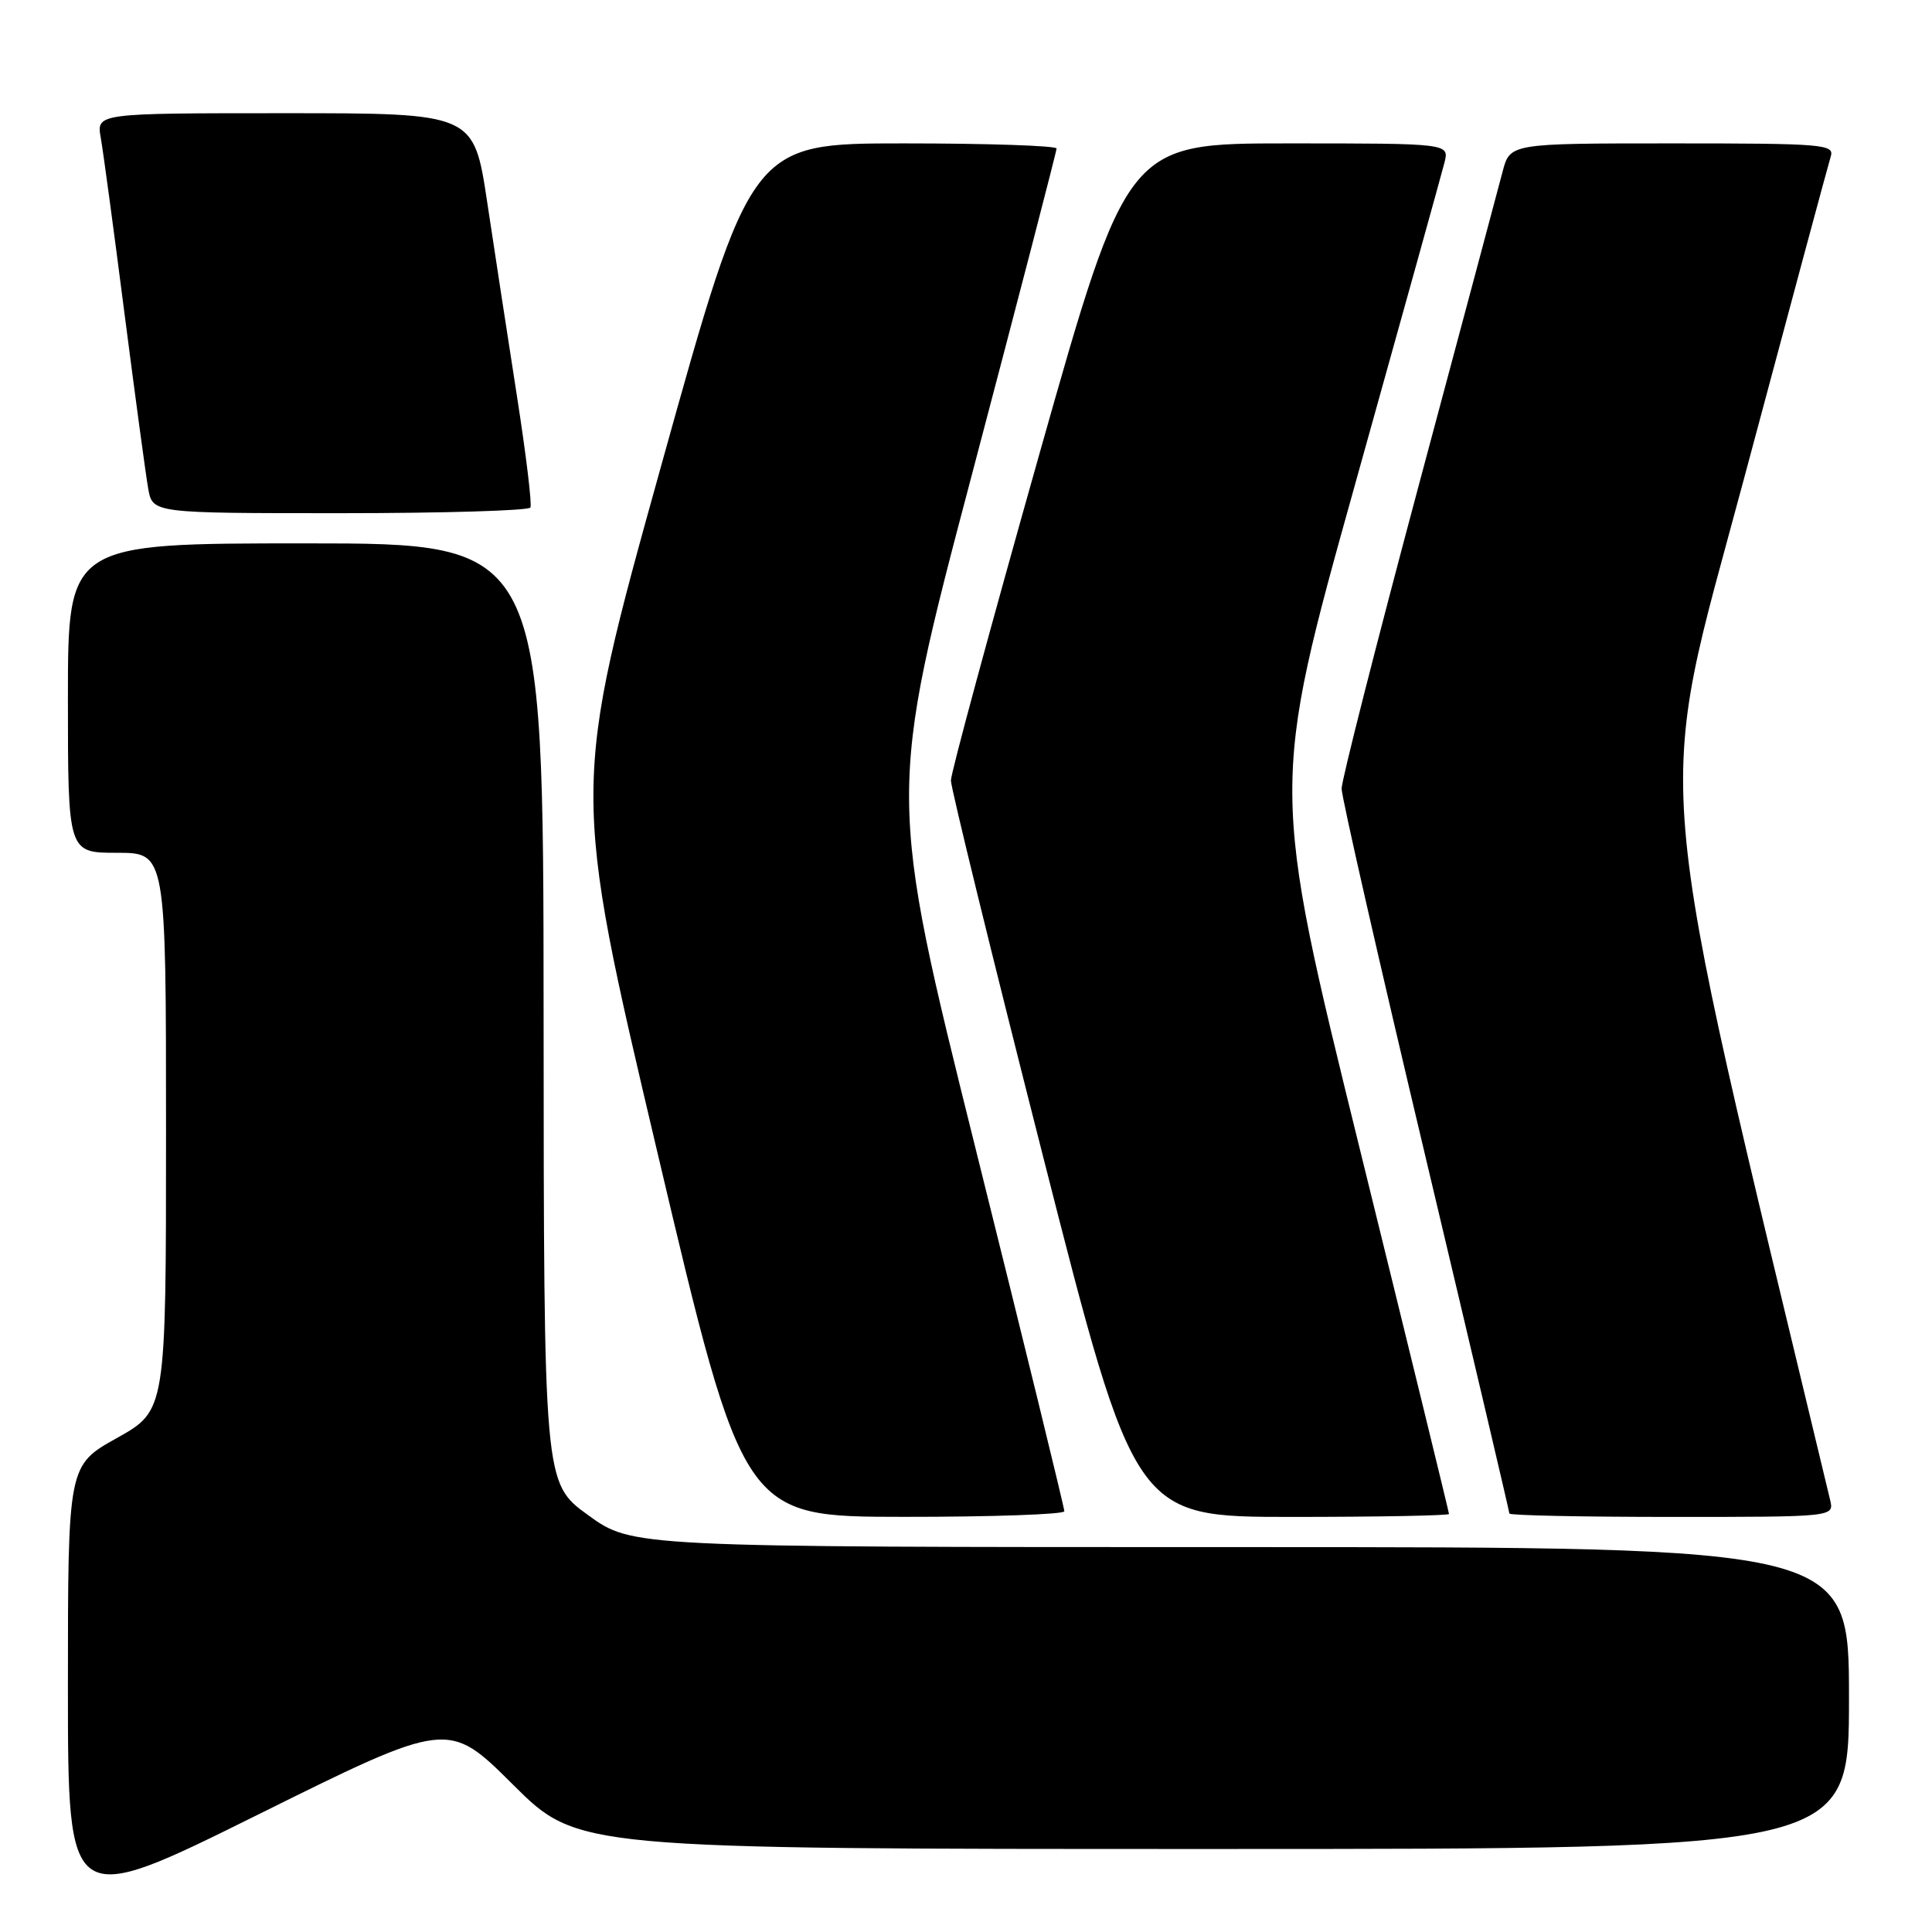 <?xml version="1.0" encoding="UTF-8" standalone="no"?>
<!DOCTYPE svg PUBLIC "-//W3C//DTD SVG 1.1//EN" "http://www.w3.org/Graphics/SVG/1.1/DTD/svg11.dtd" >
<svg xmlns="http://www.w3.org/2000/svg" xmlns:xlink="http://www.w3.org/1999/xlink" version="1.1" viewBox="0 0 256 256">
 <g >
 <path fill="currentColor"
d=" M 67.97 236.47 C 76.54 245.00 76.54 245.00 160.77 245.00 C 245.00 245.00 245.00 245.00 245.00 225.00 C 245.00 205.00 245.00 205.00 164.39 205.00 C 83.77 205.00 83.77 205.00 77.91 200.75 C 72.06 196.50 72.06 196.50 72.03 134.25 C 72.00 72.00 72.00 72.00 40.50 72.00 C 9.00 72.00 9.00 72.00 9.00 92.50 C 9.00 113.00 9.00 113.00 15.50 113.00 C 22.00 113.00 22.00 113.00 22.00 149.95 C 22.00 186.90 22.00 186.90 15.50 190.54 C 9.00 194.17 9.00 194.17 9.00 223.56 C 9.00 252.94 9.00 252.94 34.20 240.44 C 59.40 227.94 59.40 227.94 67.97 236.47 Z  M 141.03 200.25 C 141.04 199.84 135.78 178.30 129.32 152.40 C 117.59 105.29 117.59 105.29 128.80 62.82 C 134.96 39.47 140.00 20.05 140.00 19.68 C 140.00 19.31 130.89 19.00 119.75 19.00 C 99.50 19.00 99.50 19.00 87.61 61.71 C 75.72 104.43 75.72 104.43 87.11 152.70 C 98.50 200.98 98.50 200.98 119.75 200.99 C 131.44 201.00 141.01 200.66 141.03 200.25 Z  M 192.00 200.61 C 192.00 200.40 186.68 178.63 180.18 152.24 C 168.36 104.26 168.36 104.26 179.56 64.16 C 185.72 42.11 191.05 22.93 191.40 21.54 C 192.04 19.00 192.04 19.00 170.70 19.00 C 149.36 19.00 149.36 19.00 137.68 60.31 C 131.26 83.03 126.00 102.43 126.00 103.42 C 126.00 104.41 131.48 126.77 138.18 153.11 C 150.37 201.00 150.37 201.00 171.18 201.00 C 182.63 201.00 192.00 200.82 192.00 200.61 Z  M 242.50 198.75 C 218.44 98.44 219.22 107.77 231.08 63.46 C 237.10 40.93 242.28 21.71 242.58 20.75 C 243.10 19.12 241.65 19.00 221.61 19.00 C 200.08 19.00 200.08 19.00 199.10 22.75 C 198.56 24.81 193.54 43.60 187.94 64.50 C 182.35 85.40 177.77 103.40 177.77 104.50 C 177.77 105.60 182.77 127.56 188.89 153.30 C 195.00 179.04 200.00 200.31 200.00 200.55 C 200.00 200.80 209.68 201.00 221.52 201.00 C 243.04 201.00 243.04 201.00 242.50 198.75 Z  M 70.28 67.25 C 70.51 66.84 69.70 60.20 68.50 52.50 C 67.30 44.80 65.52 33.21 64.55 26.75 C 62.78 15.00 62.78 15.00 37.78 15.00 C 12.78 15.00 12.78 15.00 13.35 18.25 C 13.67 20.04 15.08 30.50 16.49 41.50 C 17.91 52.50 19.32 62.96 19.64 64.75 C 20.22 68.00 20.22 68.00 45.05 68.00 C 58.71 68.00 70.06 67.66 70.28 67.25 Z "/>
</g>
</svg>